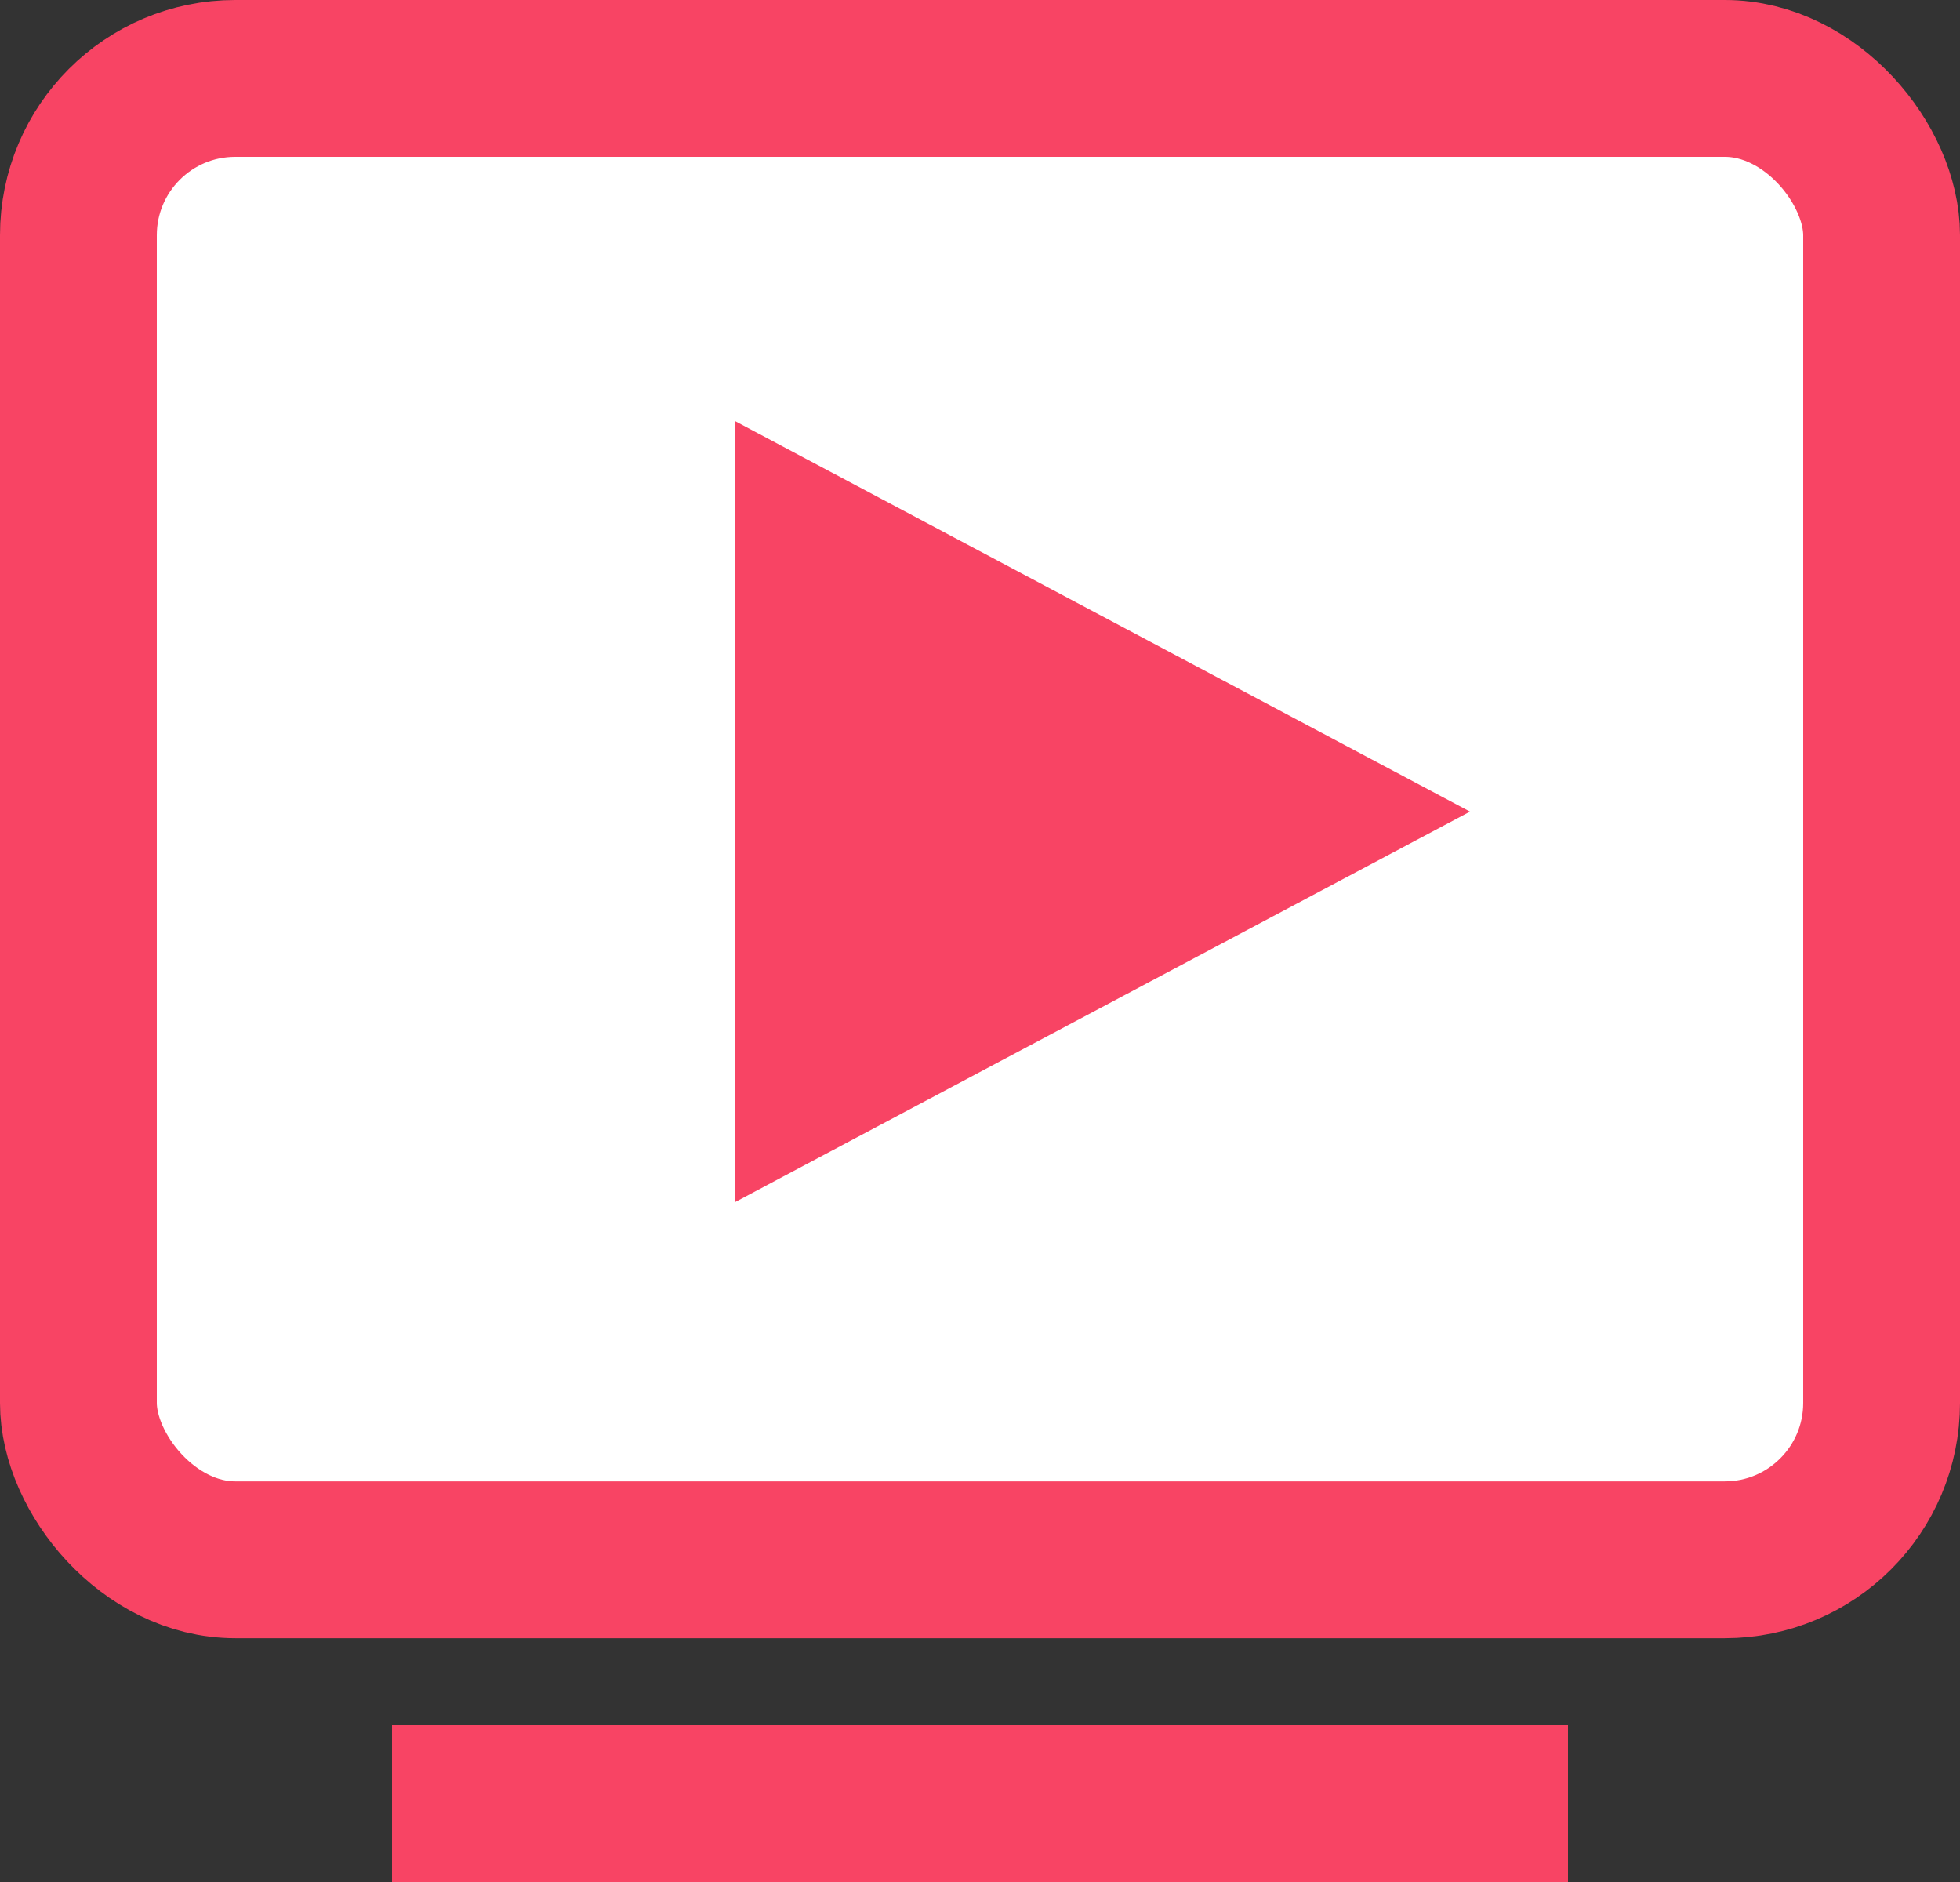 <svg width="25" height="24" viewBox="0 0 25 24" fill="none" xmlns="http://www.w3.org/2000/svg">
<rect x="0" y="0" width="25" height="24" fill="#333333" stroke="none"/>
<rect x="1" y="1" width="23" height="18.891" rx="2" fill="white" stroke="#F84464" stroke-width="2"/>
<path d="M18.75 10.35L9.375 15.33L9.375 5.37L18.75 10.35Z" fill="#F84464"/>
<line x1="5" y1="23" x2="20" y2="23" stroke="#F84464" stroke-width="2"/>
</svg>

